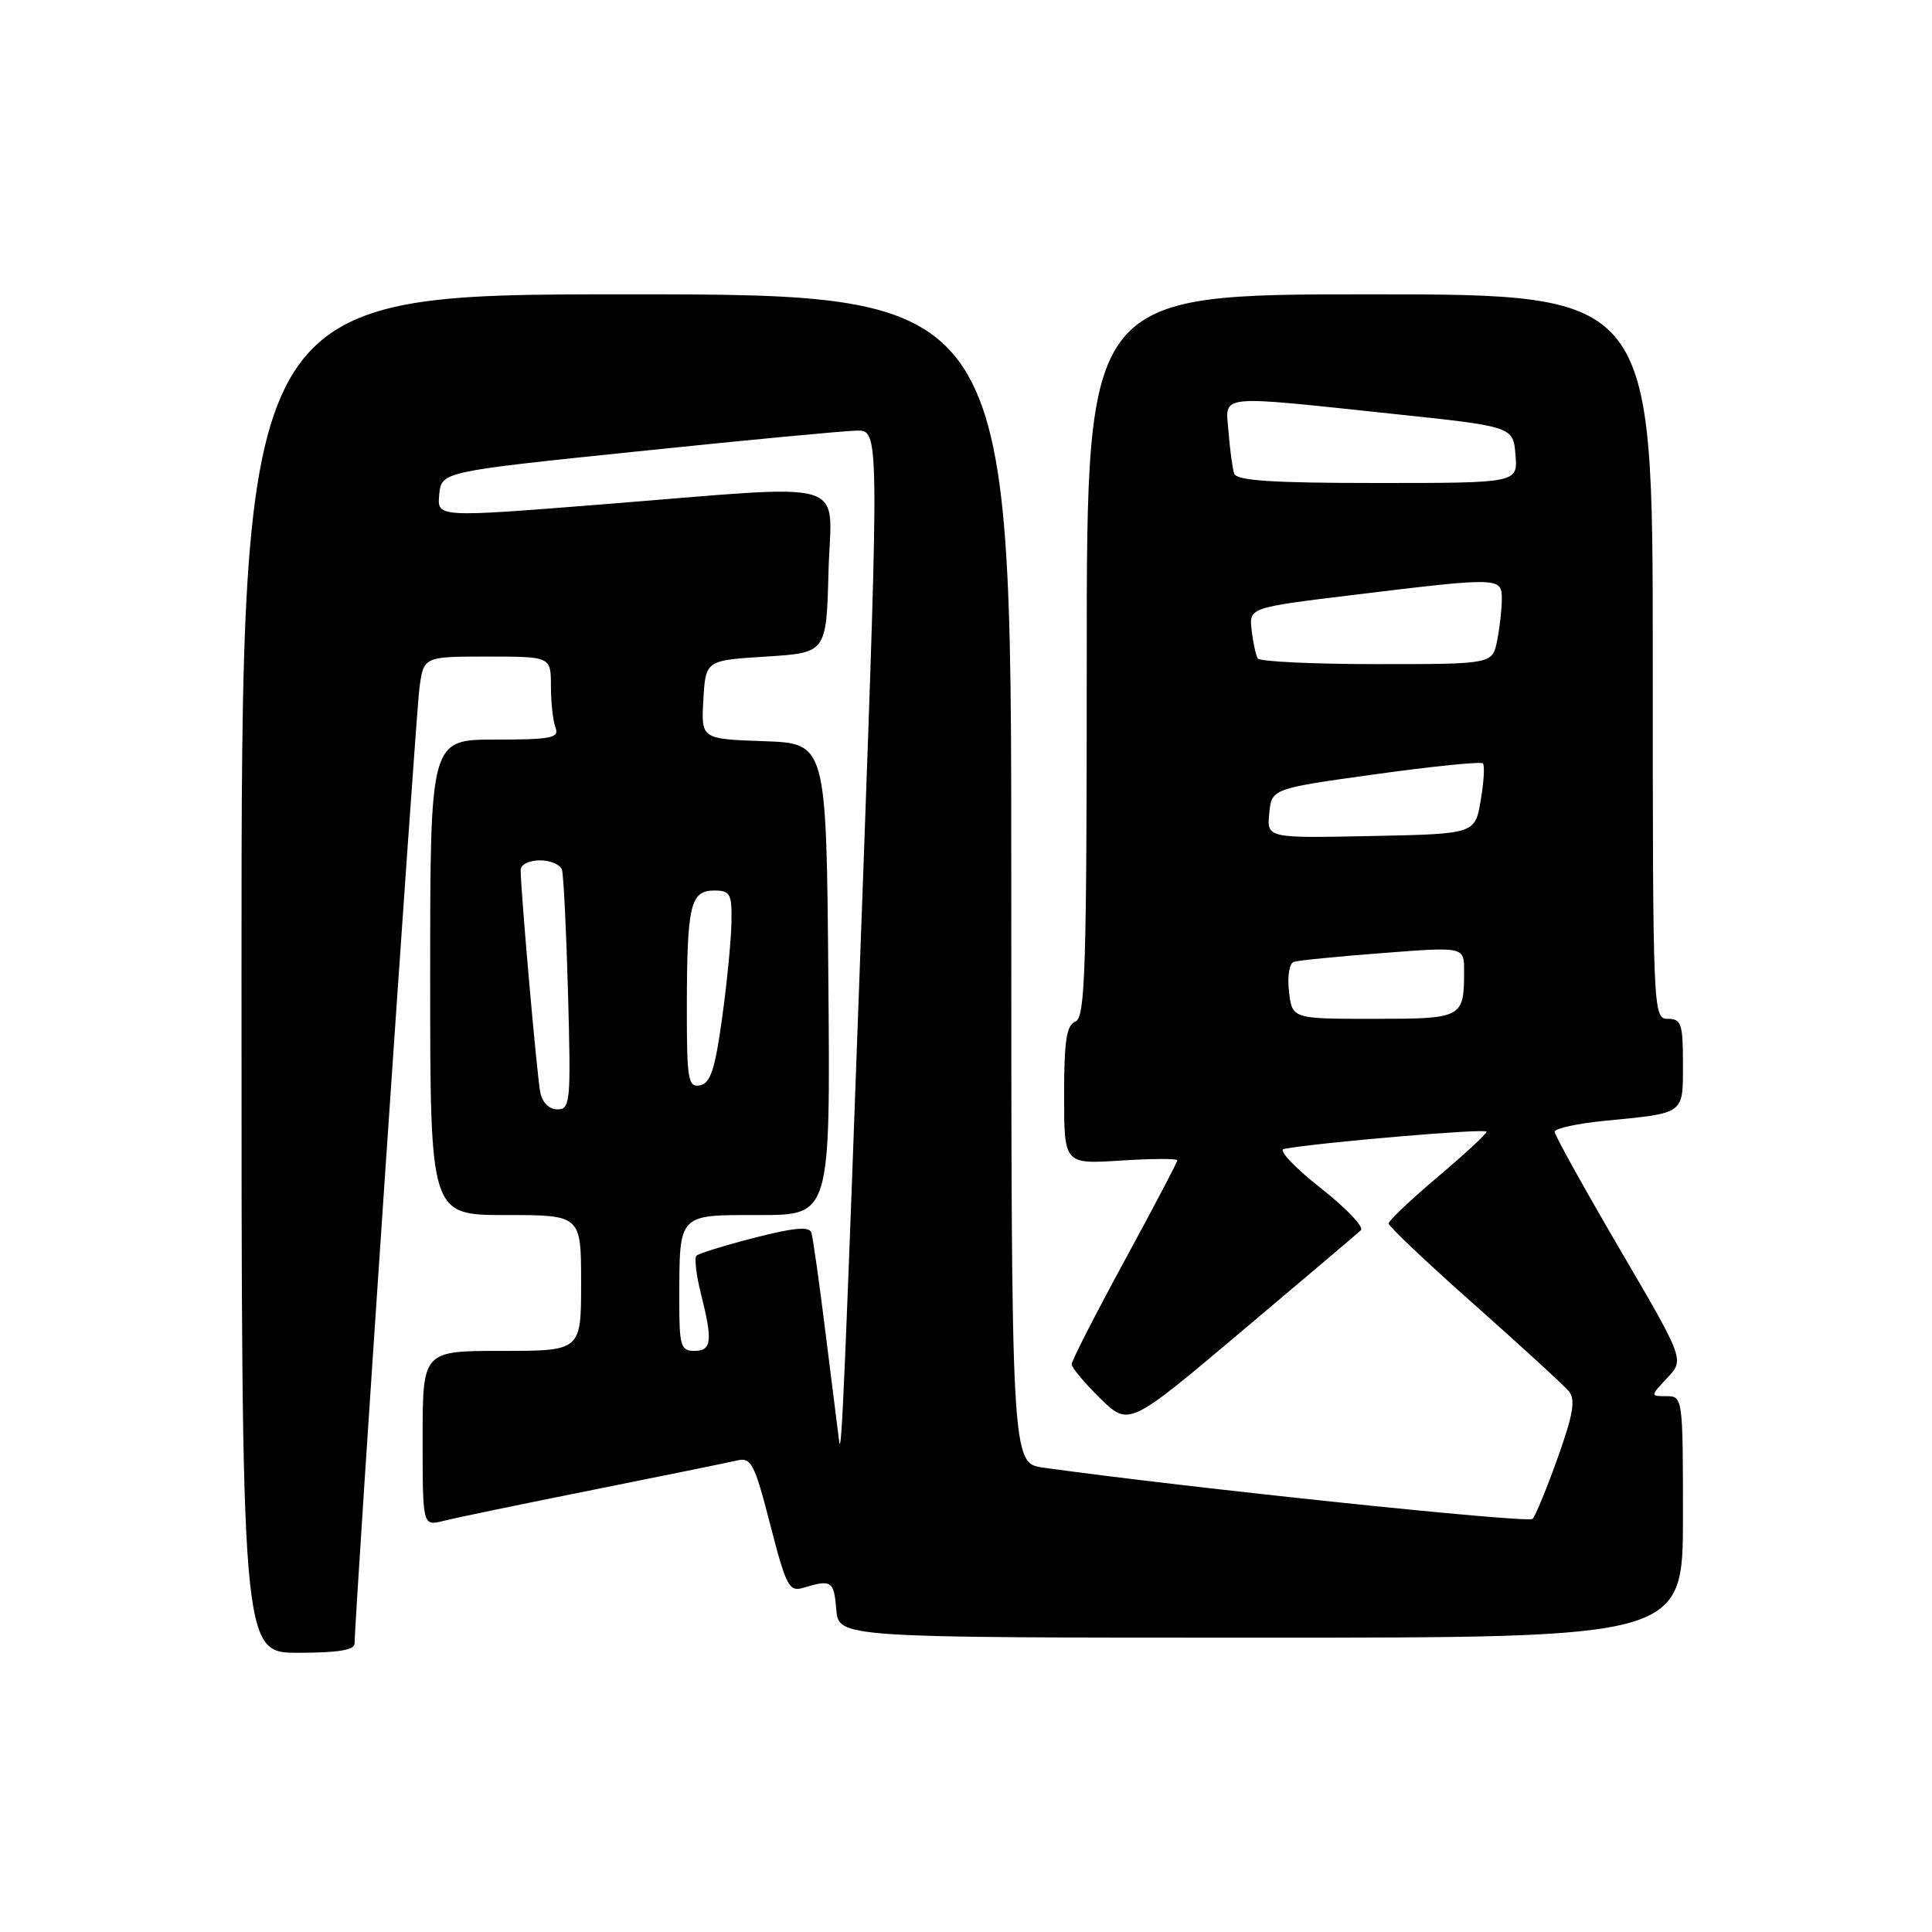 <?xml version="1.0" encoding="UTF-8" standalone="no"?>
<!DOCTYPE svg PUBLIC "-//W3C//DTD SVG 1.1//EN" "http://www.w3.org/Graphics/SVG/1.1/DTD/svg11.dtd" >
<svg xmlns="http://www.w3.org/2000/svg" xmlns:xlink="http://www.w3.org/1999/xlink" version="1.1" viewBox="0 0 256 256">
 <g >
 <path fill="currentColor"
d=" M 46.99 217.75 C 46.96 214.63 55.07 95.03 55.57 91.25 C 56.12 87.00 56.12 87.00 64.56 87.00 C 73.00 87.00 73.00 87.00 73.00 90.92 C 73.00 93.07 73.27 95.55 73.61 96.42 C 74.13 97.79 73.04 98.00 65.61 98.00 C 57.00 98.00 57.00 98.00 57.00 129.50 C 57.00 161.00 57.00 161.00 67.00 161.00 C 77.00 161.00 77.00 161.00 77.00 170.00 C 77.00 179.00 77.00 179.00 66.50 179.00 C 56.00 179.00 56.00 179.00 56.00 190.61 C 56.00 202.22 56.00 202.22 58.75 201.53 C 60.26 201.14 69.15 199.30 78.50 197.43 C 87.85 195.56 96.45 193.80 97.62 193.53 C 99.54 193.07 99.96 193.86 102.06 202.02 C 104.16 210.19 104.57 210.96 106.44 210.39 C 110.18 209.26 110.50 209.47 110.81 213.25 C 111.12 217.00 111.12 217.00 167.06 217.00 C 223.00 217.00 223.00 217.00 223.00 201.00 C 223.00 185.24 222.97 185.00 220.83 185.00 C 218.65 185.00 218.65 185.00 220.92 182.58 C 223.20 180.16 223.20 180.16 214.60 165.47 C 209.87 157.38 206.00 150.41 206.00 149.96 C 206.00 149.52 209.04 148.86 212.75 148.50 C 223.32 147.47 223.00 147.70 223.00 140.93 C 223.00 135.67 222.78 135.00 221.00 135.00 C 219.03 135.00 219.00 134.33 219.00 87.00 C 219.00 39.00 219.00 39.00 181.50 39.00 C 144.00 39.00 144.00 39.00 144.00 86.89 C 144.00 128.54 143.80 134.86 142.50 135.36 C 141.32 135.82 141.00 137.88 141.00 145.10 C 141.00 154.26 141.00 154.26 148.50 153.78 C 152.62 153.52 156.00 153.50 156.00 153.75 C 156.00 154.00 152.85 159.99 149.00 167.07 C 145.15 174.15 142.00 180.31 142.00 180.77 C 142.00 181.22 143.71 183.26 145.79 185.30 C 149.59 189.00 149.59 189.00 164.54 176.39 C 172.77 169.46 179.87 163.44 180.32 163.02 C 180.78 162.60 178.36 160.06 174.94 157.38 C 171.53 154.69 169.35 152.38 170.12 152.24 C 174.55 151.40 197.00 149.48 196.98 149.95 C 196.97 150.25 194.05 152.96 190.48 155.97 C 186.92 158.98 184.00 161.75 184.00 162.12 C 184.00 162.49 189.11 167.33 195.36 172.87 C 201.60 178.41 207.24 183.58 207.88 184.35 C 208.79 185.45 208.46 187.40 206.42 193.13 C 204.97 197.18 203.47 200.84 203.08 201.26 C 202.52 201.87 157.45 197.15 138.25 194.47 C 134.00 193.88 134.00 193.88 134.00 116.44 C 134.00 39.00 134.00 39.00 83.00 39.00 C 32.00 39.00 32.00 39.00 32.00 129.00 C 32.00 219.00 32.00 219.00 39.50 219.00 C 44.84 219.00 47.00 218.64 46.99 217.75 Z  M 111.20 191.04 C 111.09 190.24 110.30 183.94 109.44 177.04 C 108.59 170.14 107.72 163.98 107.51 163.33 C 107.23 162.48 105.18 162.67 99.97 164.01 C 96.04 165.02 92.58 166.09 92.28 166.39 C 91.99 166.68 92.25 168.94 92.87 171.40 C 94.46 177.70 94.31 179.00 92.00 179.00 C 90.20 179.00 90.00 178.34 90.01 172.25 C 90.04 160.68 89.74 161.00 100.63 161.00 C 110.03 161.00 110.03 161.00 109.76 129.75 C 109.50 98.50 109.50 98.50 101.20 98.21 C 92.90 97.92 92.90 97.92 93.20 92.71 C 93.50 87.50 93.50 87.50 101.50 87.00 C 109.50 86.50 109.50 86.50 109.78 75.75 C 110.12 63.14 113.55 64.16 79.70 66.84 C 57.91 68.57 57.91 68.57 58.20 65.53 C 58.50 62.50 58.50 62.50 84.50 59.81 C 98.80 58.32 111.85 57.09 113.50 57.06 C 116.50 57.00 116.50 57.00 114.31 117.75 C 111.96 182.81 111.51 193.32 111.20 191.04 Z  M 71.59 144.75 C 71.15 142.60 68.98 117.85 68.99 115.25 C 69.00 114.56 70.14 114.00 71.53 114.00 C 72.92 114.00 74.24 114.56 74.46 115.25 C 74.68 115.94 75.04 123.36 75.27 131.75 C 75.66 146.00 75.57 147.00 73.86 147.00 C 72.77 147.00 71.86 146.10 71.59 144.75 Z  M 91.01 133.32 C 91.03 119.94 91.49 118.00 94.62 118.00 C 96.77 118.00 96.99 118.42 96.92 122.25 C 96.88 124.59 96.32 130.32 95.67 134.99 C 94.74 141.71 94.14 143.55 92.75 143.81 C 91.17 144.11 91.00 143.10 91.01 133.32 Z  M 170.80 131.40 C 170.56 129.37 170.84 127.64 171.44 127.45 C 172.02 127.26 177.34 126.73 183.25 126.28 C 194.00 125.45 194.00 125.45 194.00 128.64 C 194.00 134.91 193.82 135.00 182.00 135.00 C 171.22 135.00 171.22 135.00 170.80 131.40 Z  M 168.18 107.78 C 168.50 104.50 168.50 104.50 182.26 102.59 C 189.82 101.54 196.23 100.89 196.49 101.15 C 196.75 101.41 196.62 103.62 196.20 106.06 C 195.45 110.50 195.45 110.50 181.66 110.78 C 167.87 111.06 167.87 111.06 168.18 107.78 Z  M 166.66 87.25 C 166.41 86.84 166.04 85.15 165.85 83.51 C 165.50 80.51 165.50 80.51 179.50 78.81 C 198.73 76.47 199.00 76.48 199.00 79.38 C 199.00 80.68 198.72 83.16 198.38 84.88 C 197.75 88.00 197.75 88.00 182.43 88.00 C 174.01 88.00 166.91 87.66 166.66 87.25 Z  M 163.53 62.75 C 163.31 62.06 162.97 59.59 162.79 57.25 C 162.38 52.17 160.86 52.34 184.50 54.83 C 200.50 56.52 200.50 56.52 200.81 60.26 C 201.12 64.00 201.12 64.00 182.53 64.00 C 168.54 64.00 163.84 63.69 163.53 62.75 Z "/>
</g>
</svg>